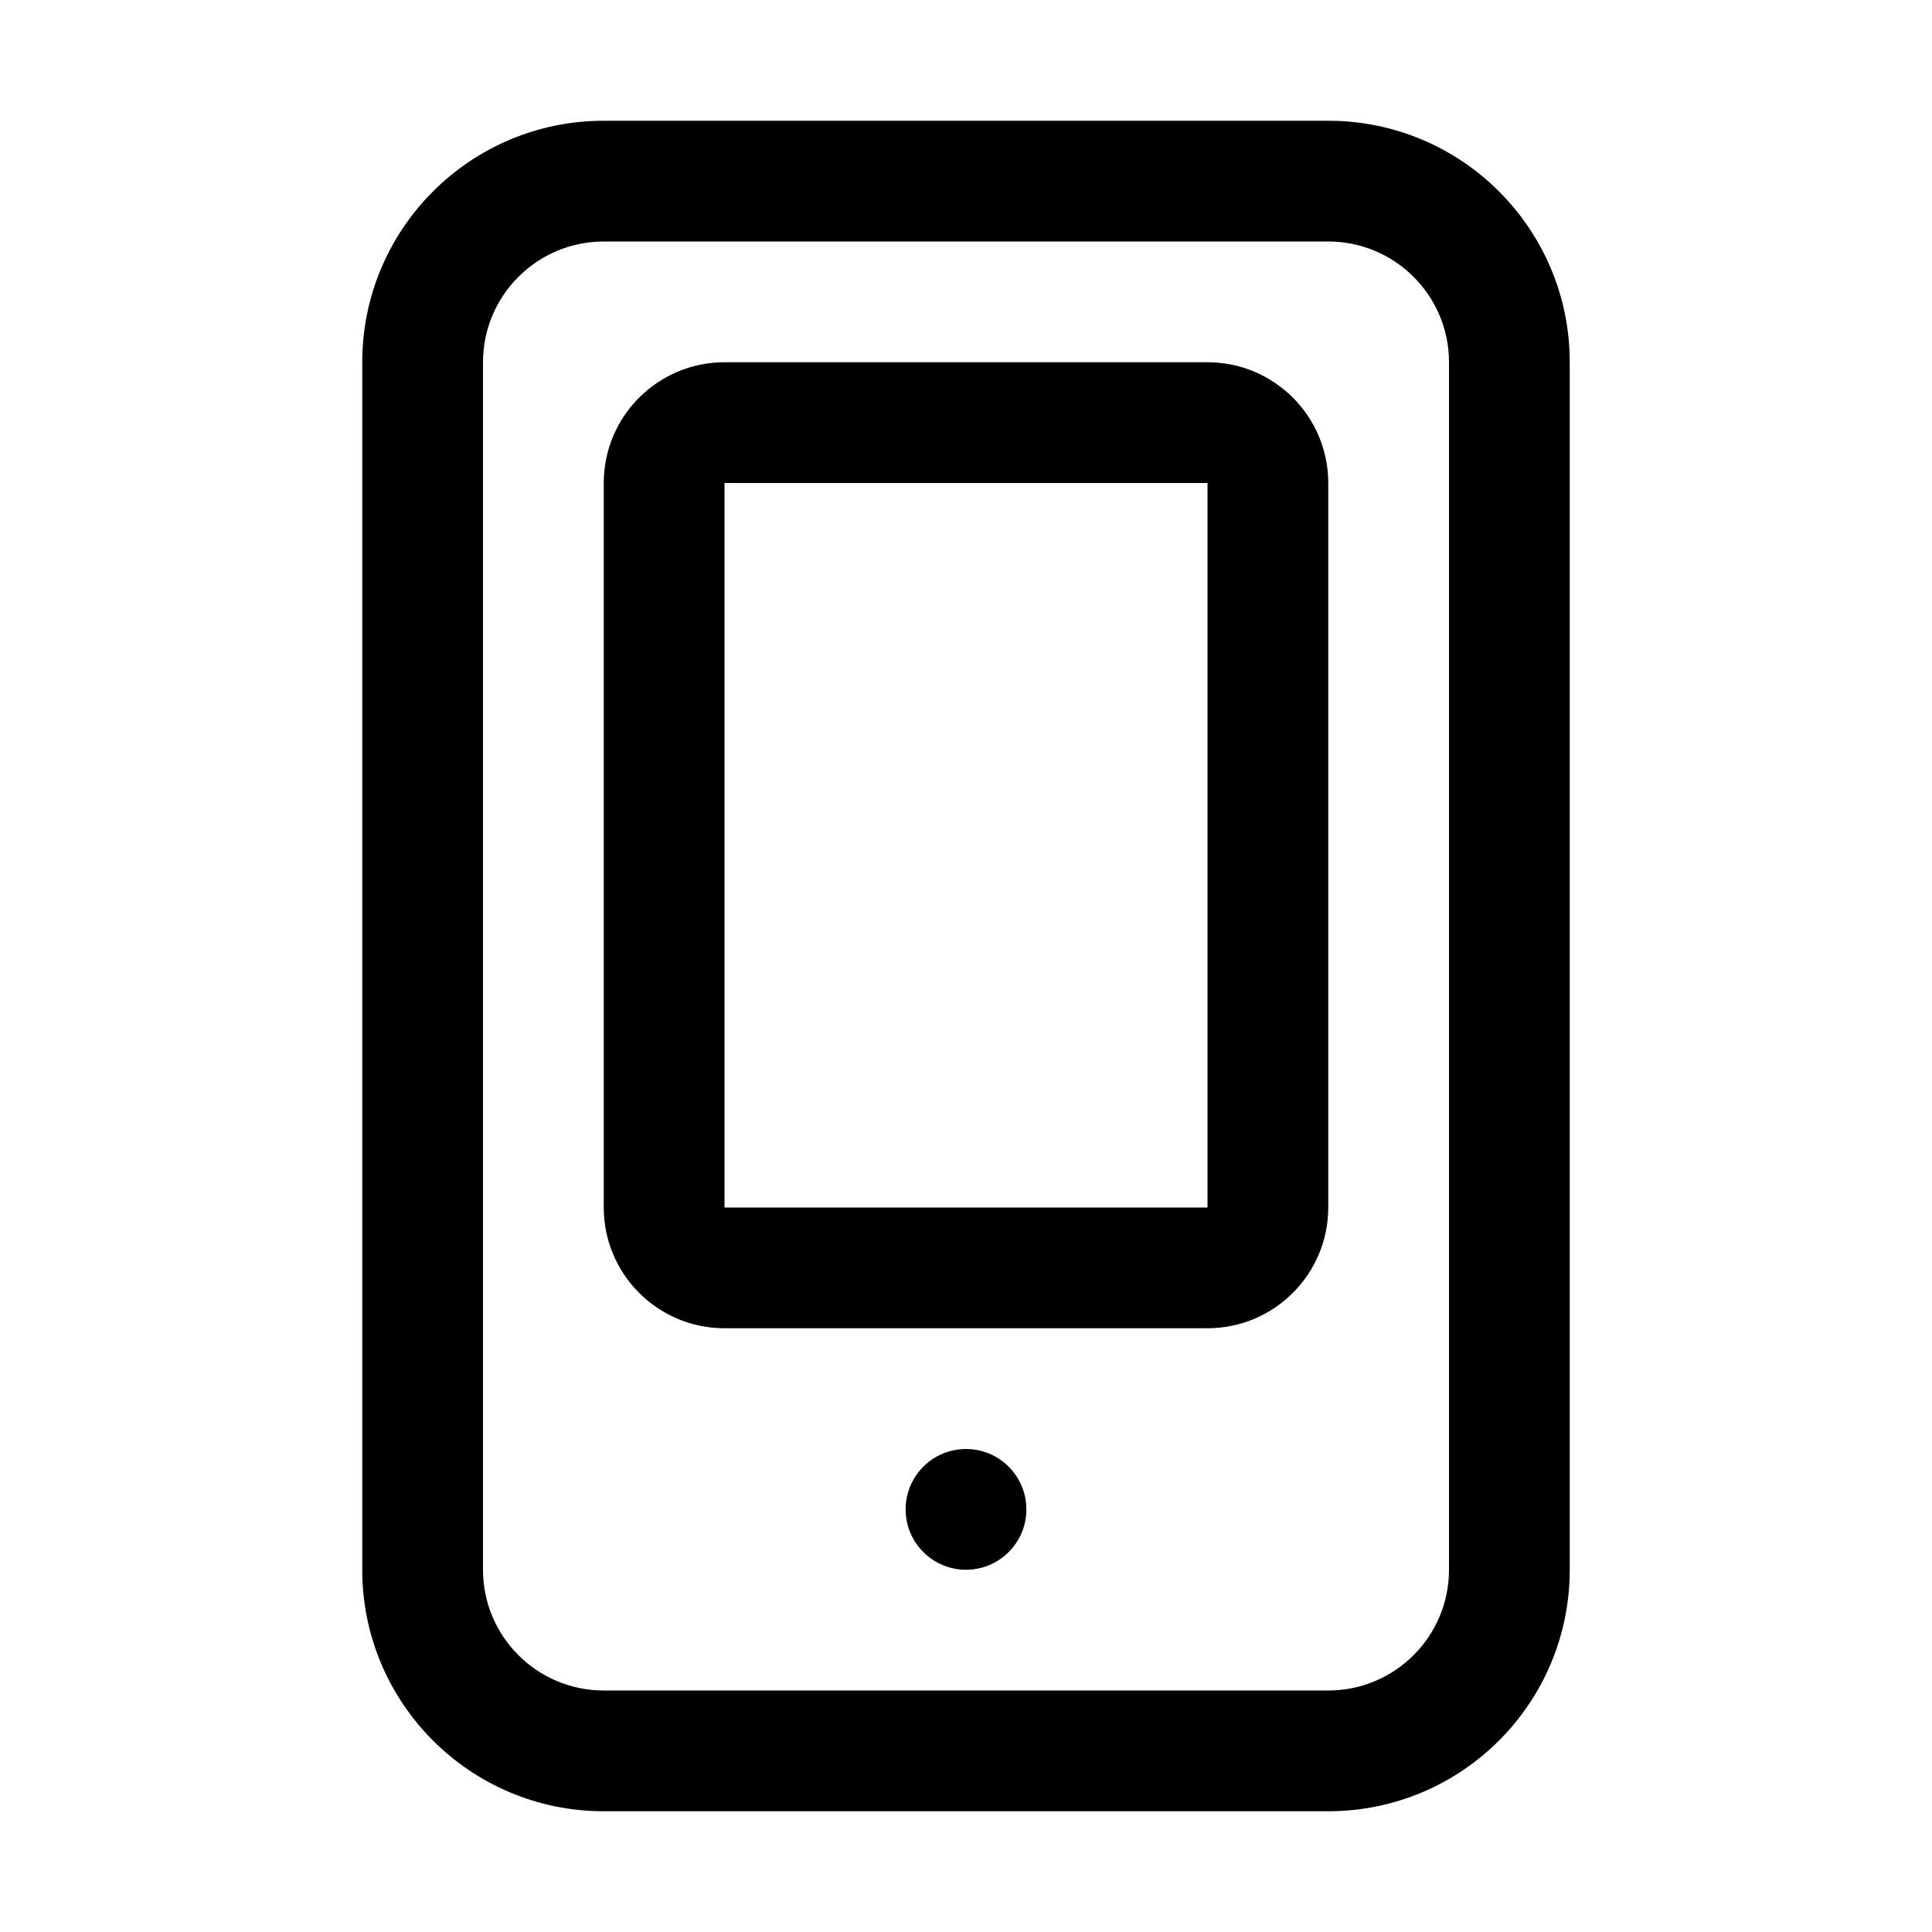 <svg width="16" height="16" viewBox="0 0 16 16" fill="none" xmlns="http://www.w3.org/2000/svg">
<path fill-rule="evenodd" clip-rule="evenodd" d="M11 2H5C4.448 2 4 2.448 4 3V13C4 13.552 4.448 14 5 14H11C11.552 14 12 13.552 12 13V3C12 2.448 11.552 2 11 2ZM5 1C3.895 1 3 1.895 3 3V13C3 14.105 3.895 15 5 15H11C12.105 15 13 14.105 13 13V3C13 1.895 12.105 1 11 1H5Z" fill="black"/>
<path fill-rule="evenodd" clip-rule="evenodd" d="M10 4H6V10H10V4ZM6 3C5.448 3 5 3.448 5 4V10C5 10.552 5.448 11 6 11H10C10.552 11 11 10.552 11 10V4C11 3.448 10.552 3 10 3H6Z" fill="black"/>
<path d="M8.5 12.5C8.5 12.776 8.276 13 8 13C7.724 13 7.5 12.776 7.5 12.5C7.5 12.224 7.724 12 8 12C8.276 12 8.5 12.224 8.5 12.5Z" fill="black"/>
</svg>
